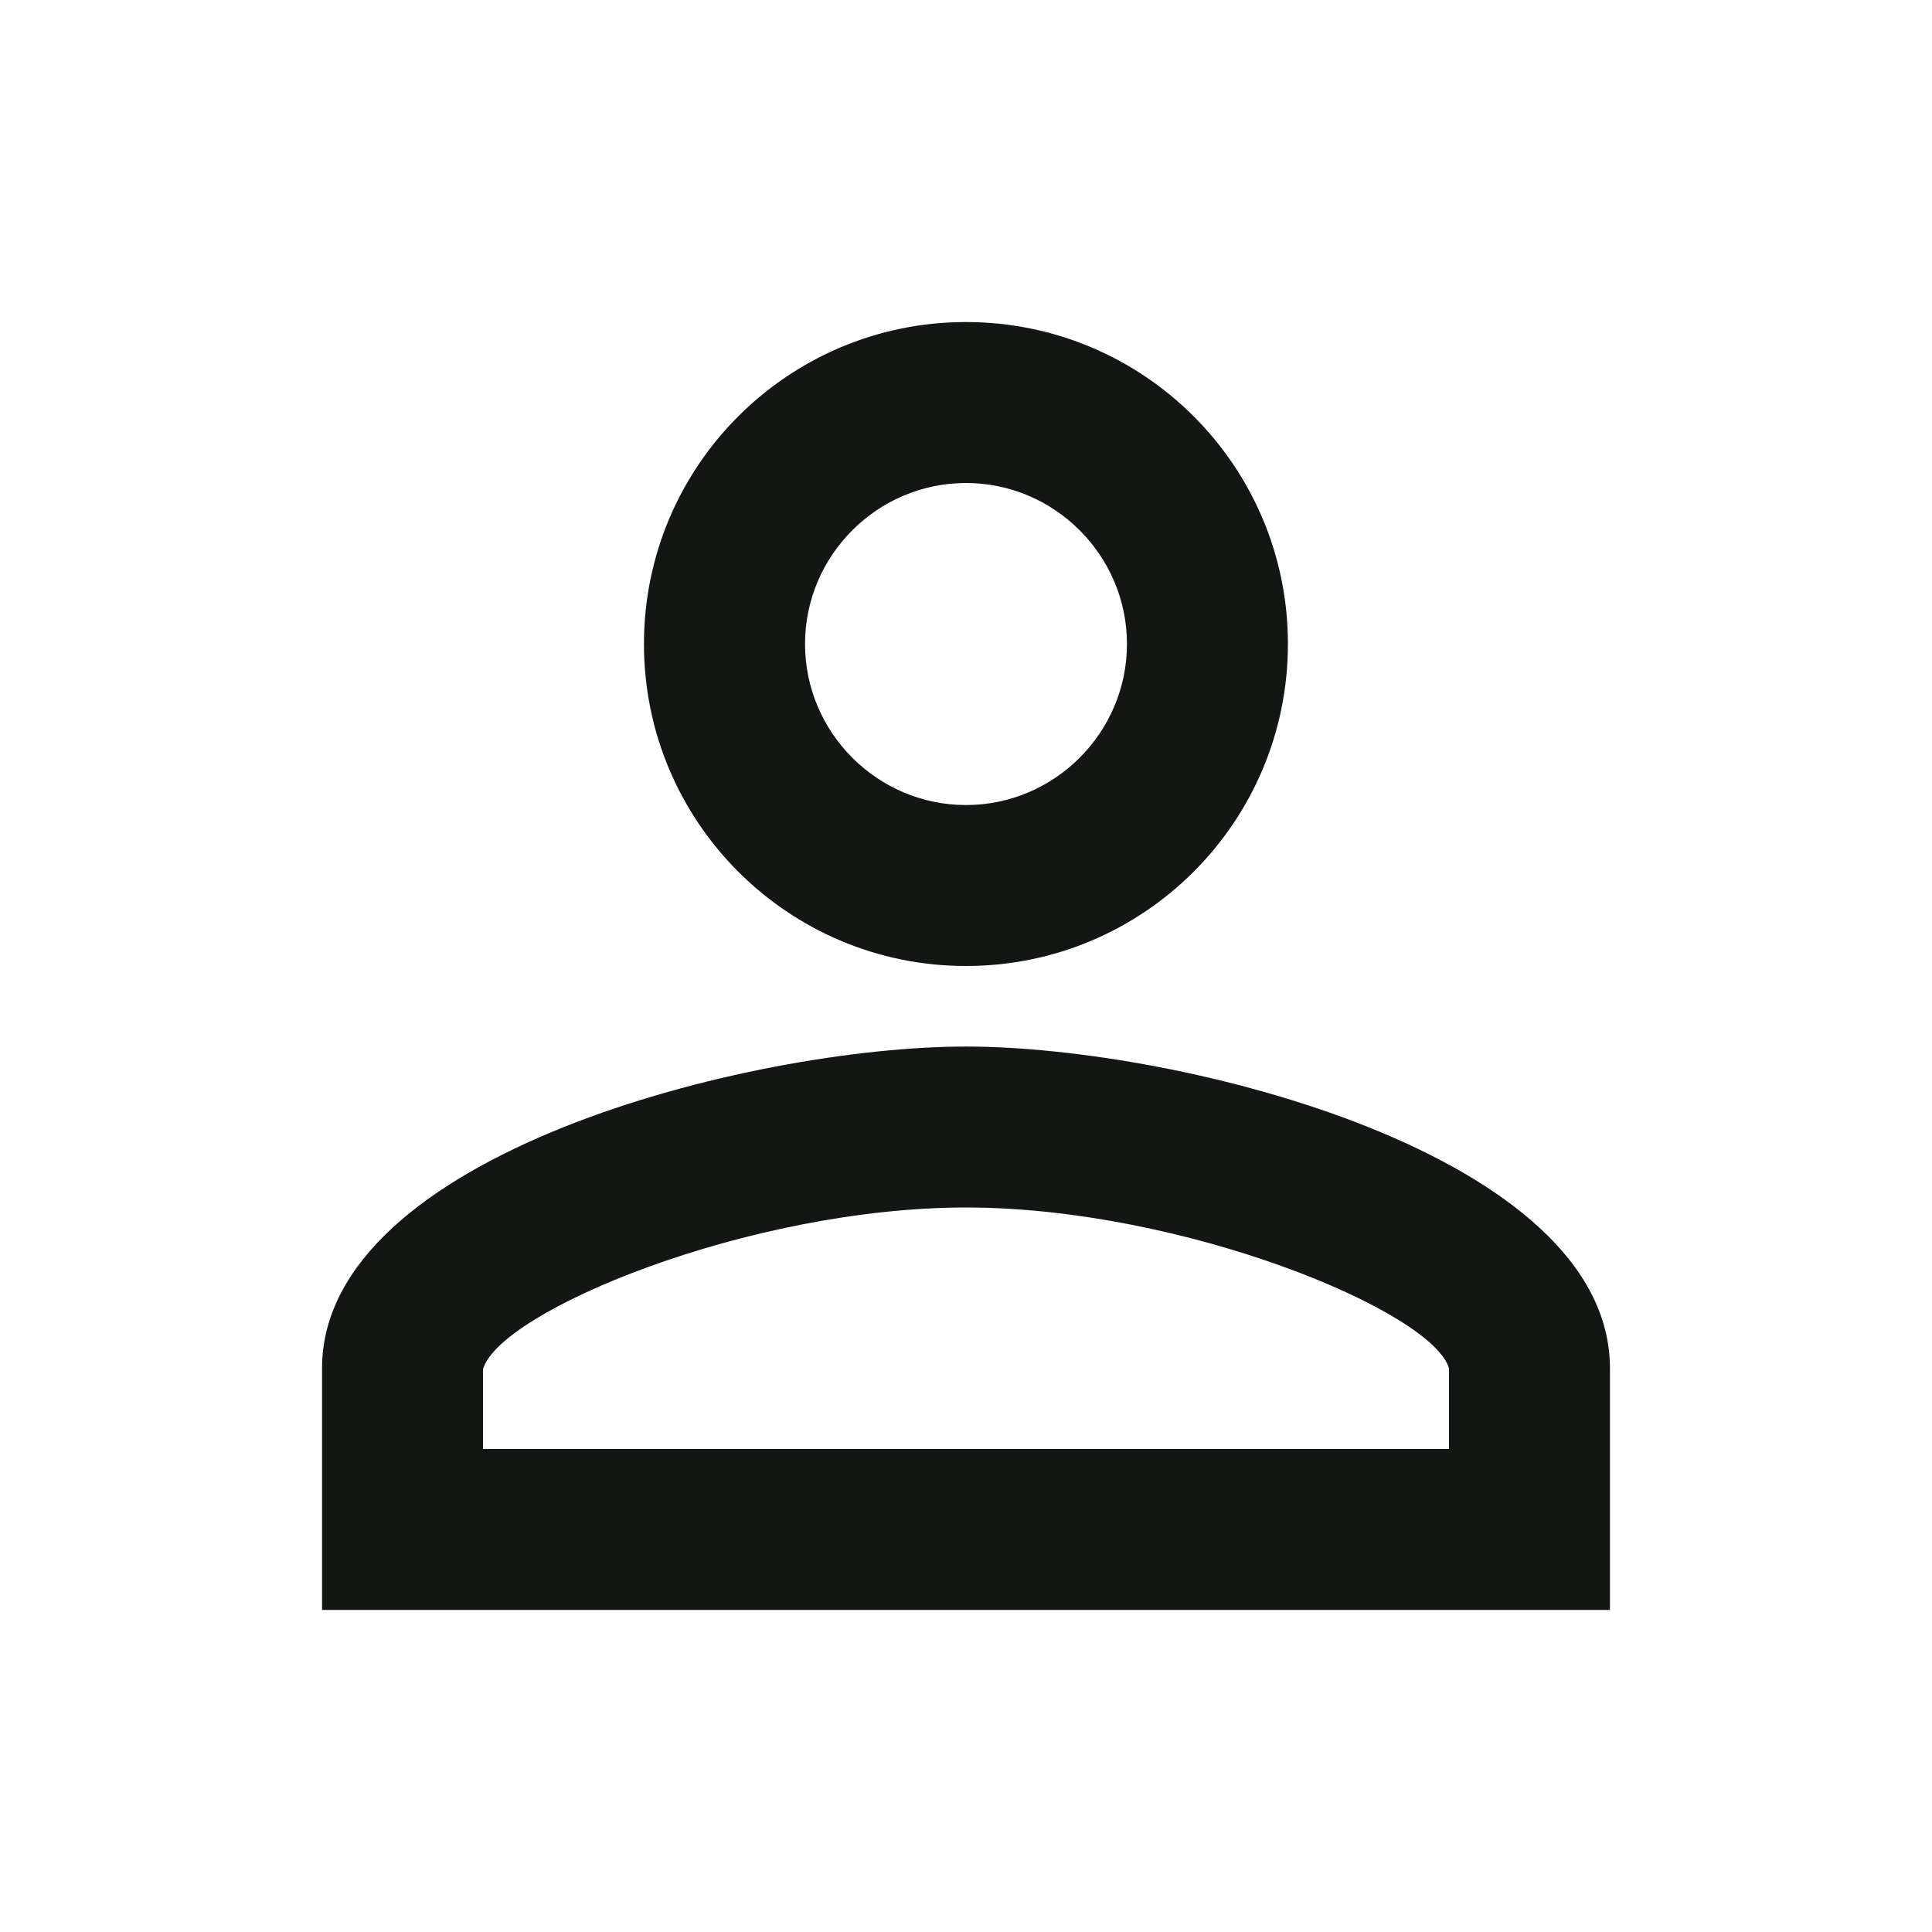 <svg width="16" height="16" viewBox="0 0 16 16" fill="none" xmlns="http://www.w3.org/2000/svg">
<path d="M8 4C8.733 4 9.333 4.6 9.333 5.333C9.333 6.067 8.733 6.667 8 6.667C7.266 6.667 6.667 6.067 6.667 5.333C6.667 4.6 7.266 4 8 4ZM8 10C9.8 10 11.867 10.86 12 11.333V12H4V11.34C4.133 10.86 6.2 10 8 10ZM8 2.667C6.527 2.667 5.333 3.86 5.333 5.333C5.333 6.807 6.527 8 8 8C9.473 8 10.666 6.807 10.666 5.333C10.666 3.86 9.473 2.667 8 2.667ZM8 8.667C6.22 8.667 2.667 9.56 2.667 11.333V13.333H13.333V11.333C13.333 9.56 9.78 8.667 8 8.667Z" fill="#121714"/>
</svg>
